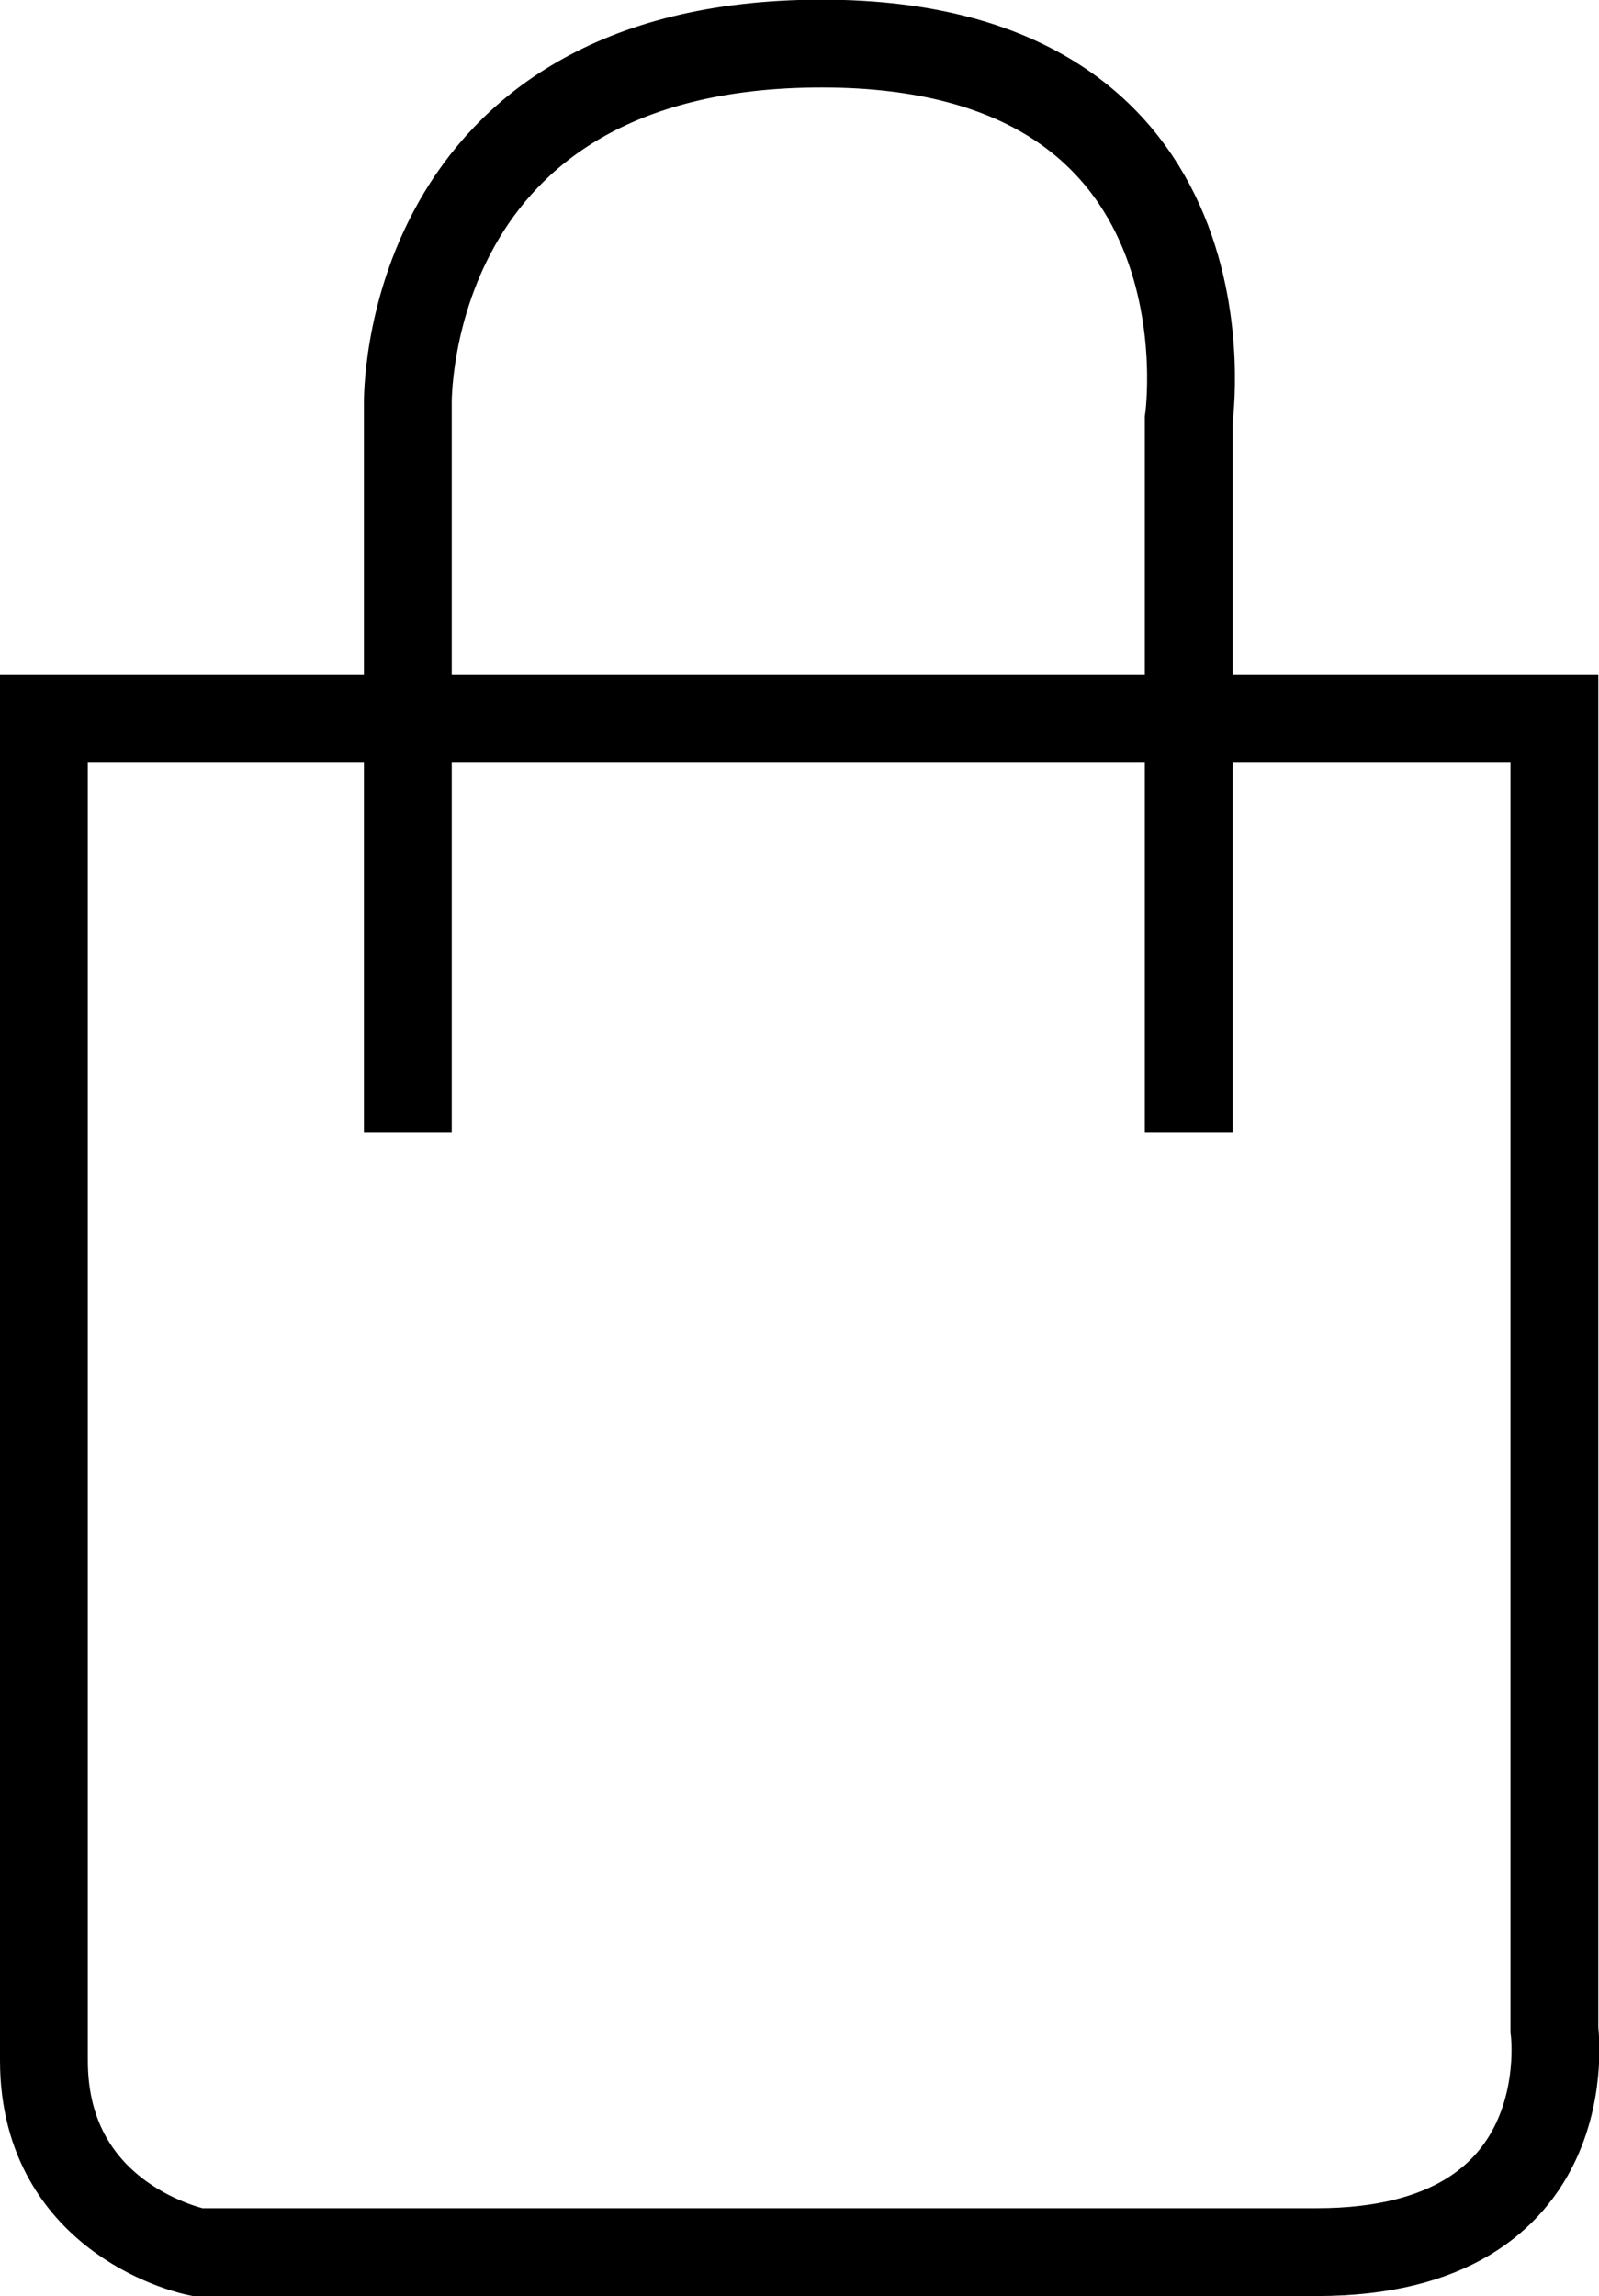 <svg id="Layer_1" data-name="Layer 1" xmlns="http://www.w3.org/2000/svg" viewBox="0 0 91.04 130.7"><defs><style>.cls-1{fill:none;stroke:#000;stroke-miterlimit:10;stroke-width:5px;}</style></defs><title>Shopcart</title><path class="cls-1" d="M21.9,58.43h86v74.63s1.75,12.66-13.53,12.66H30.63S21.9,144,21.9,134.81Z" transform="translate(-19.4 -17.52)"/><path class="cls-1" d="M42.62,82V40.53S42.19,20,66.19,20,87.08,41.41,87.08,41.41V82" transform="translate(-19.4 -17.52)"/></svg>